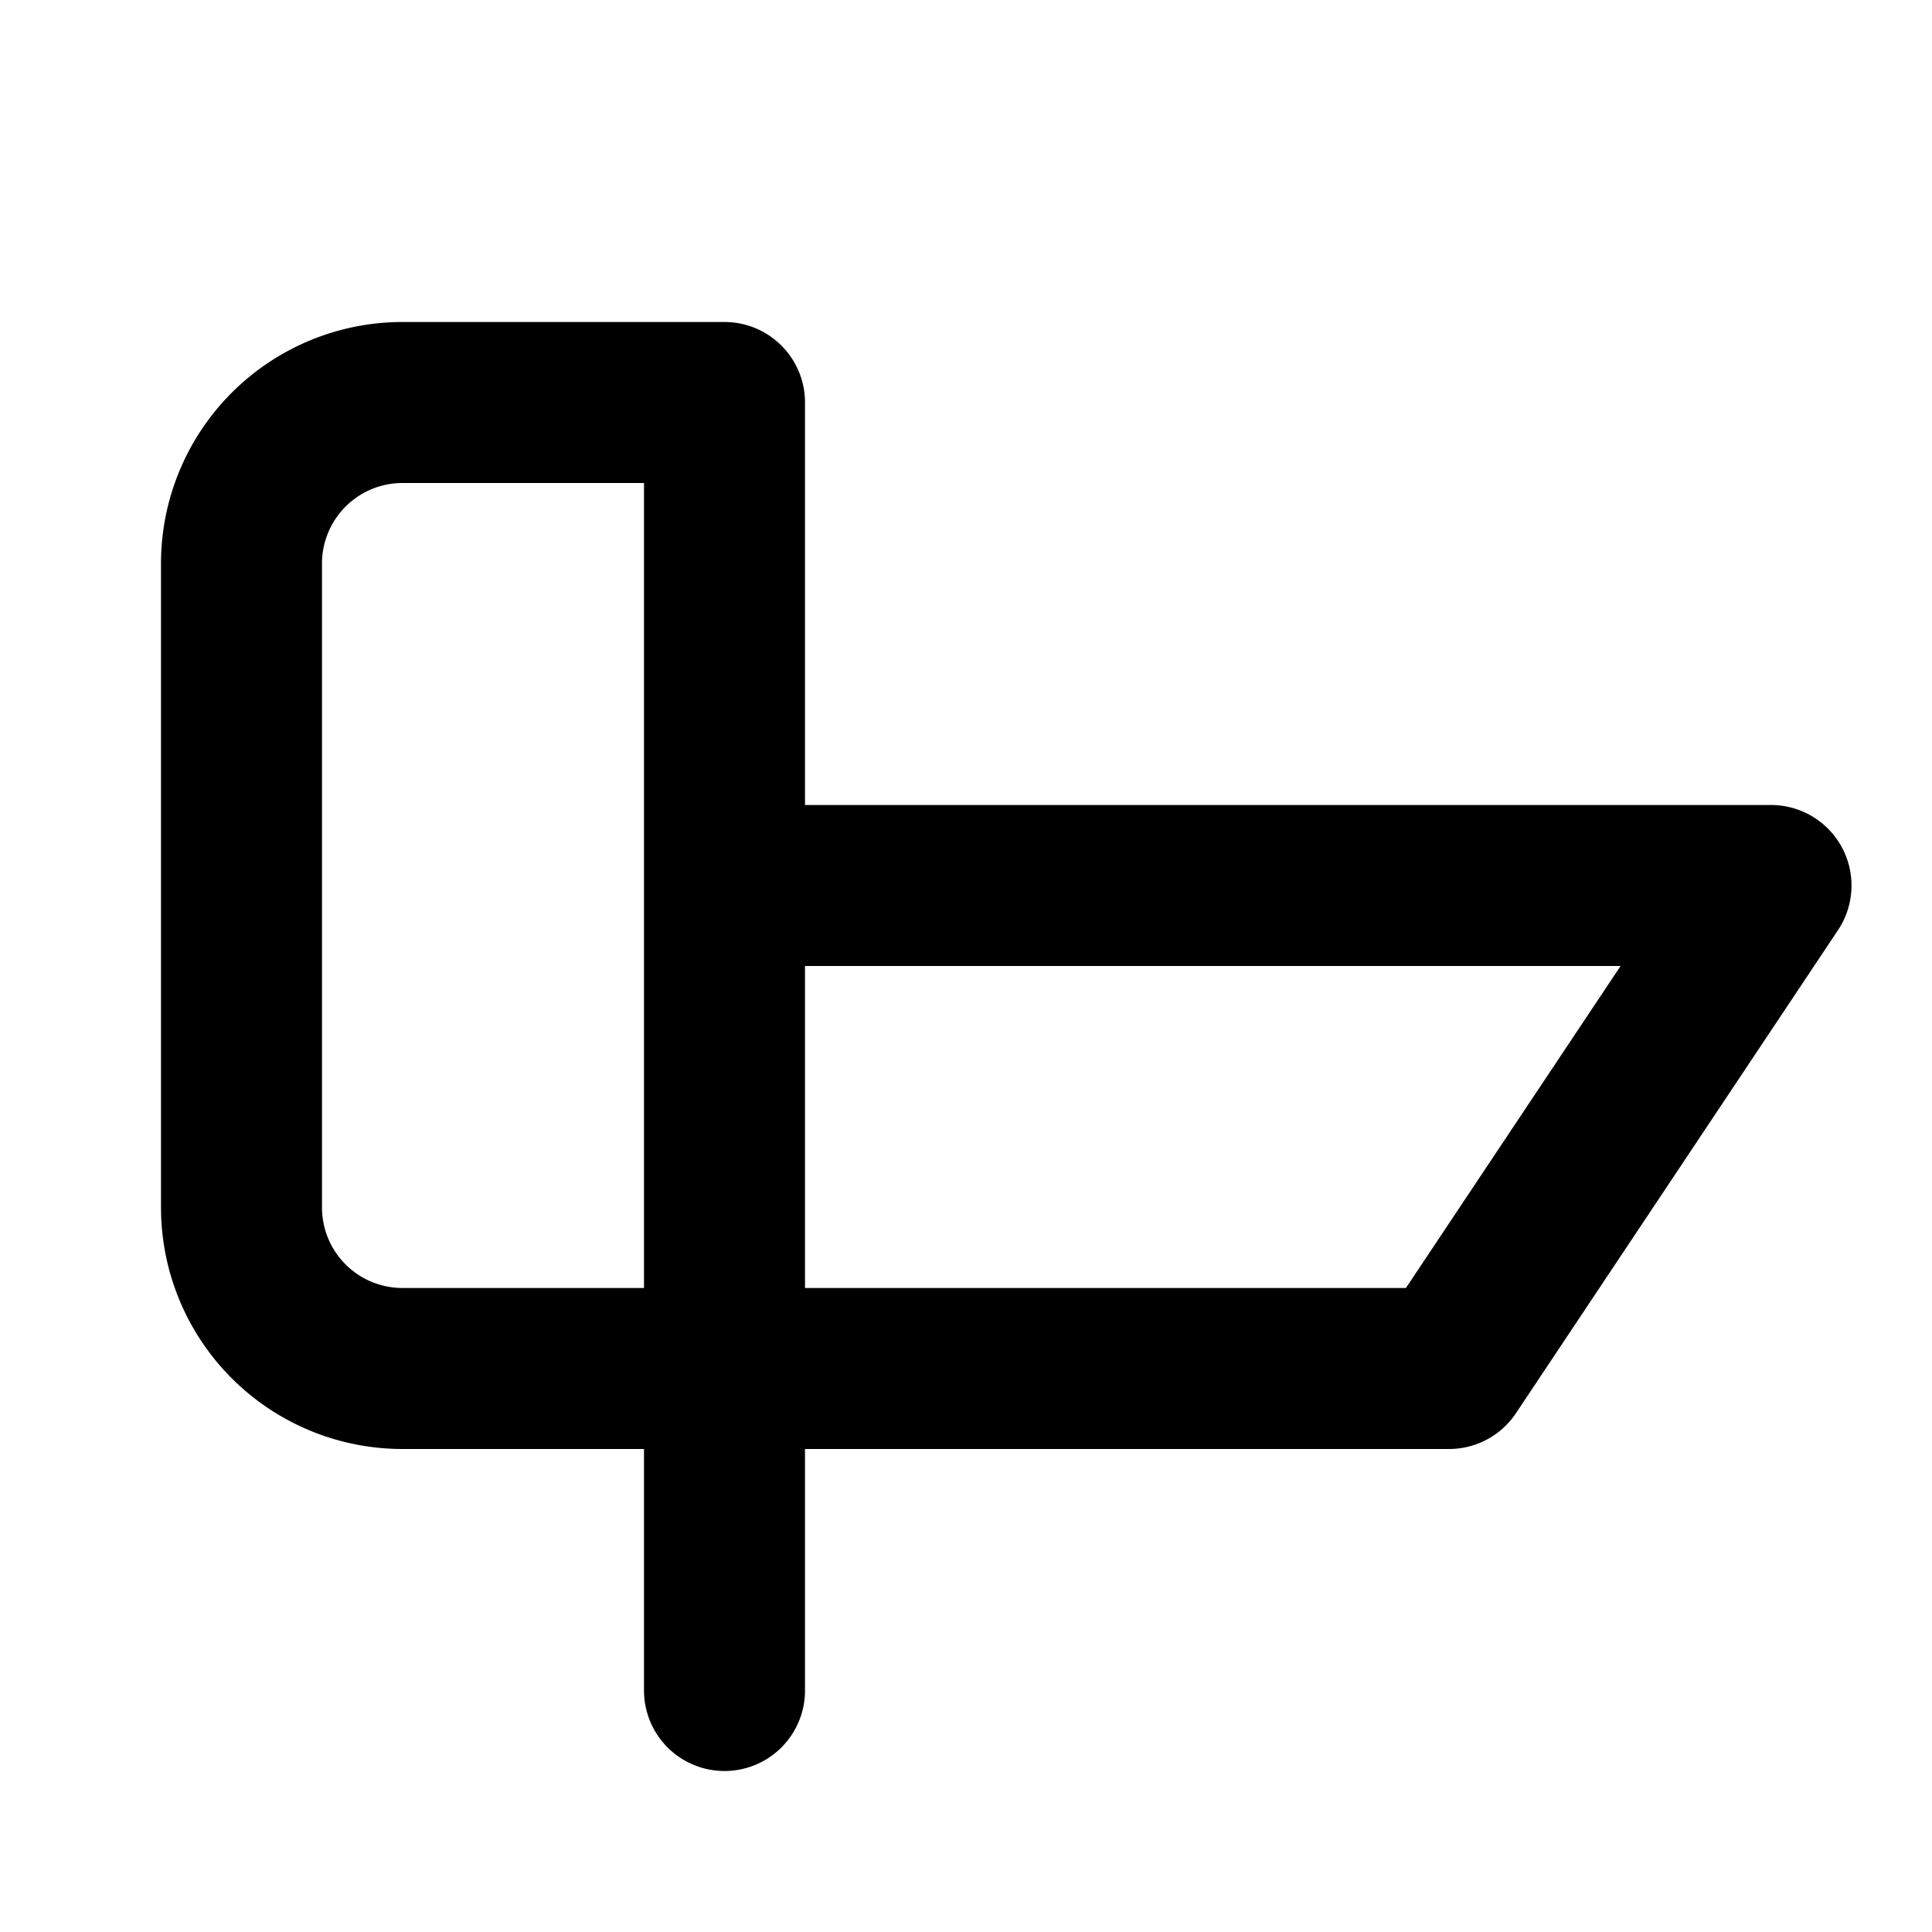 <svg xmlns="http://www.w3.org/2000/svg" class="h-10 w-10 text-[#d9463e]" fill="none" viewBox="0 0 24 24" stroke="currentColor">
            <path stroke-linecap="round" stroke-linejoin="round" stroke-width="2" d="M9 17v-6h13l-4 6H9zm0 0v4m0-4H5a2 2 0 01-2-2V7a2 2 0 012-2h4v12z"/>
          </svg>